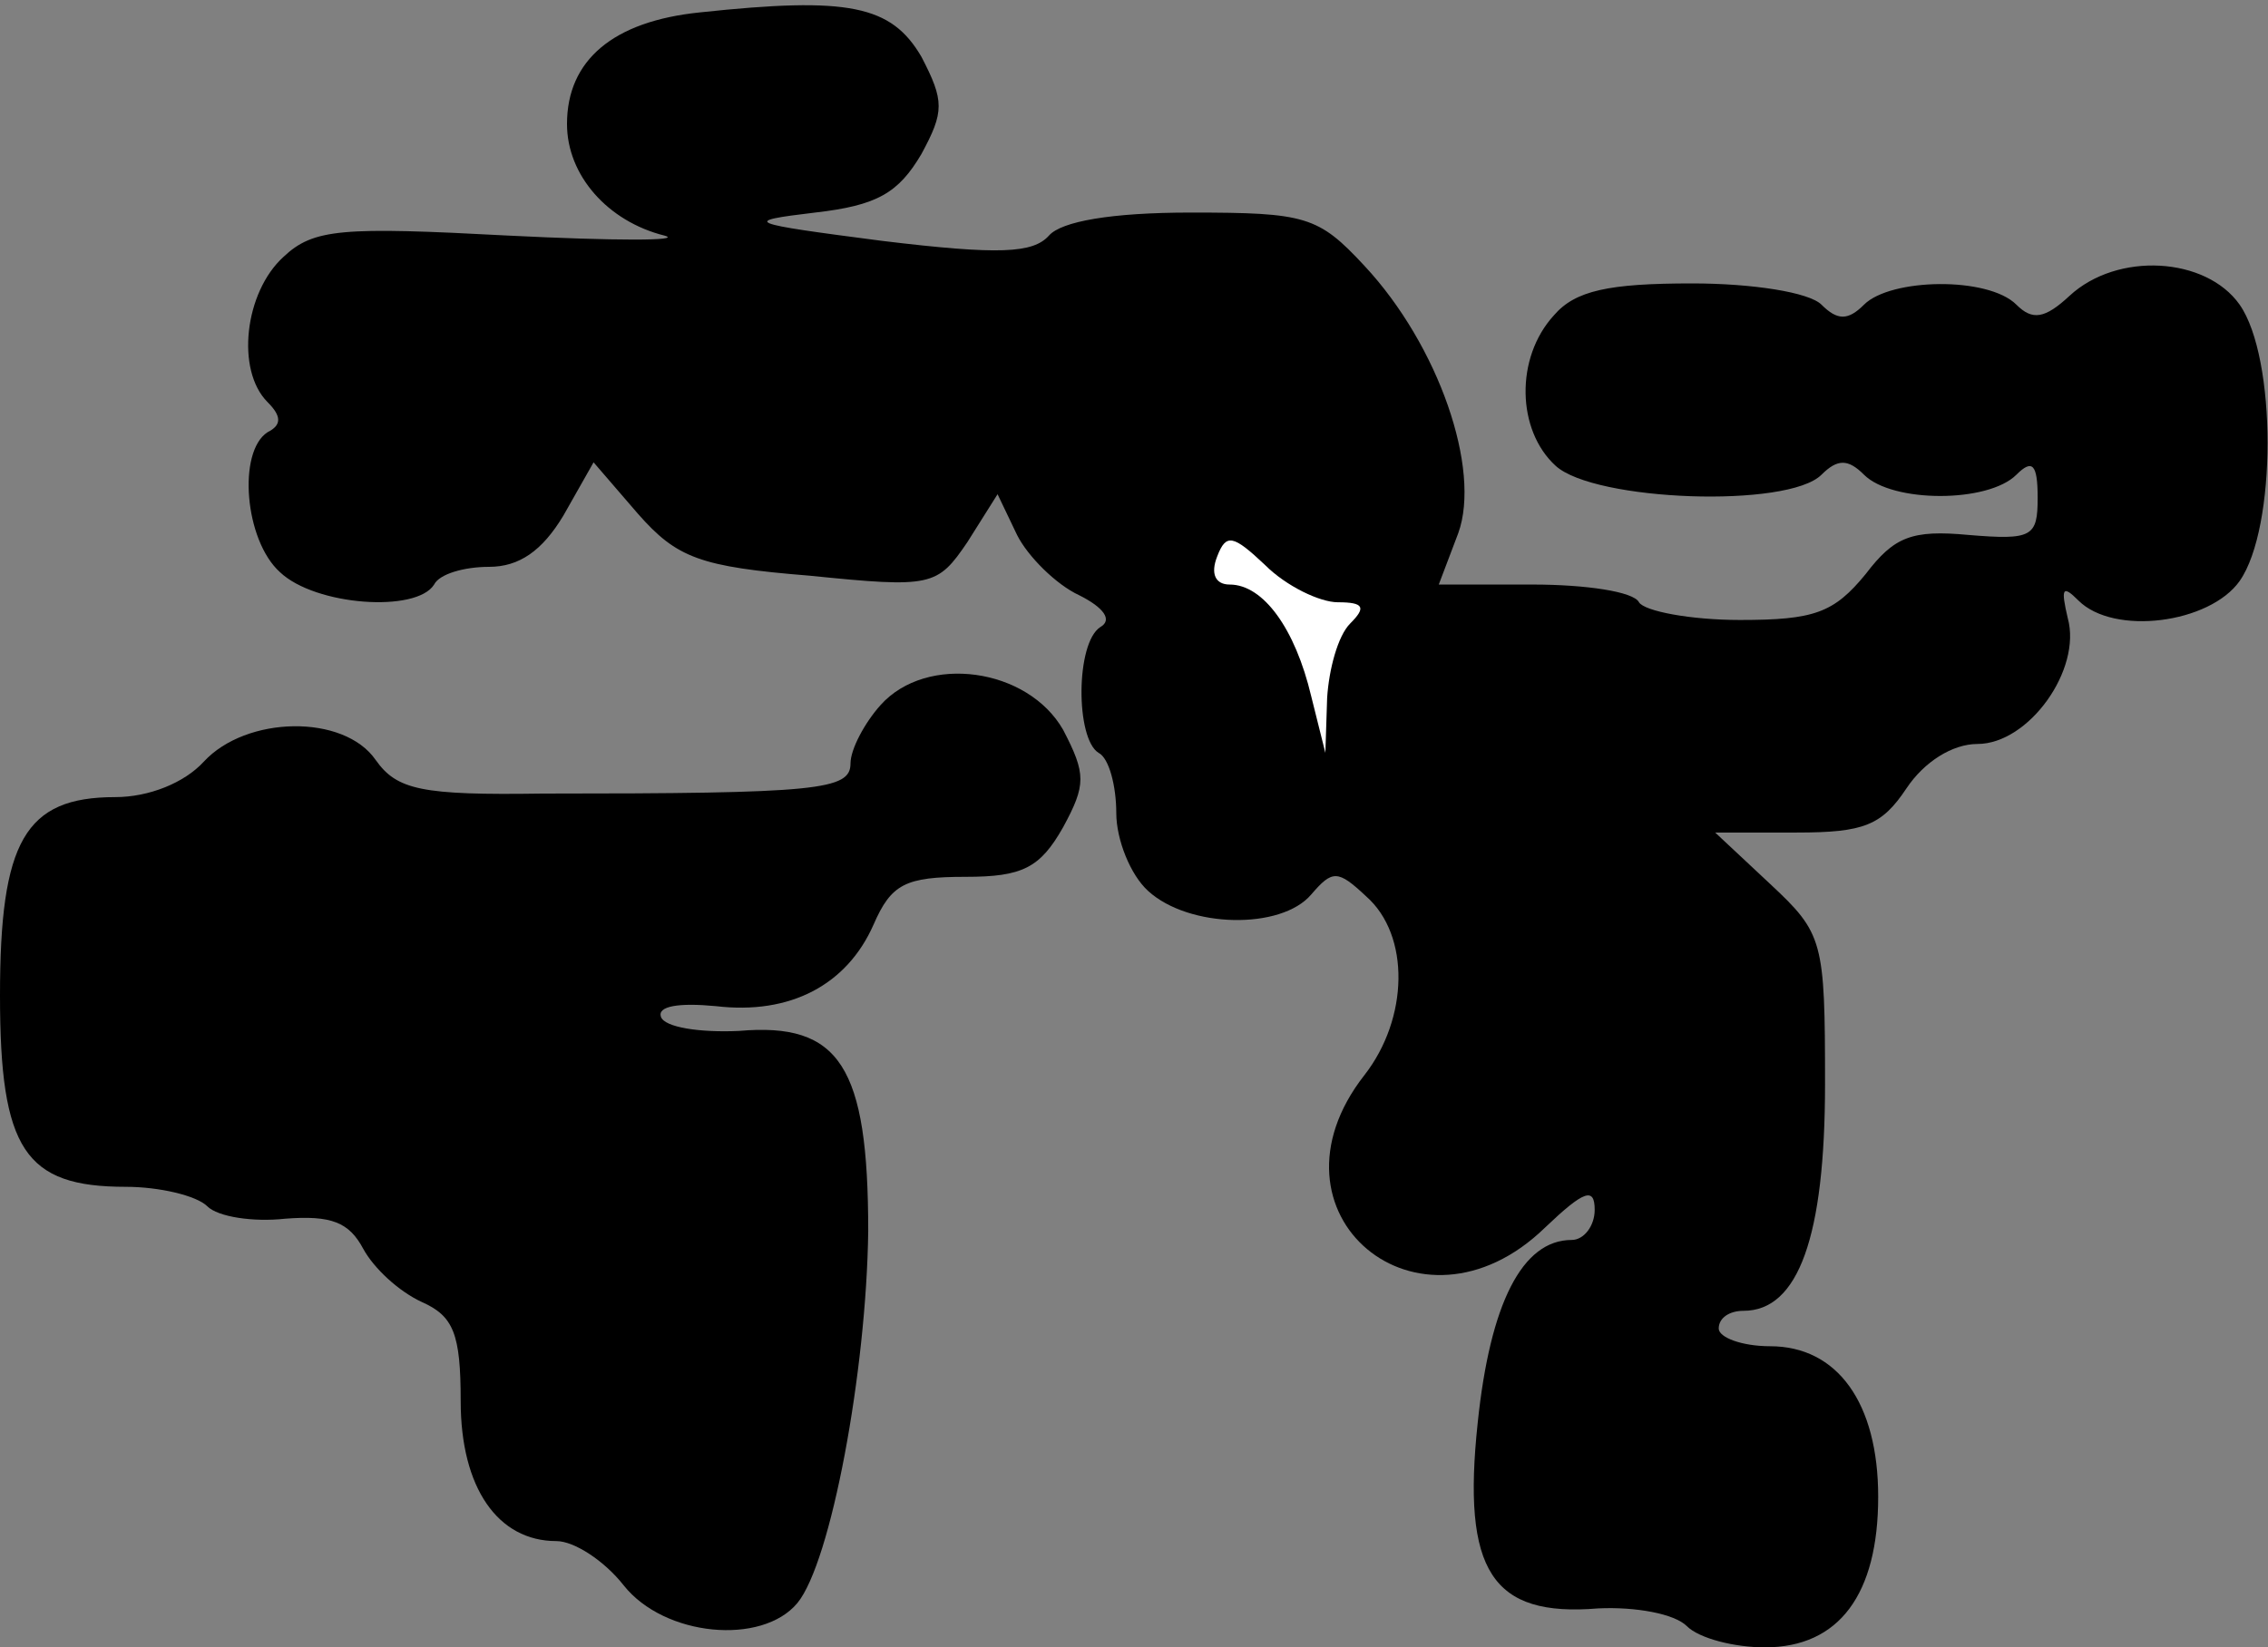 <?xml version="1.0" standalone="no"?>
<!DOCTYPE svg PUBLIC "-//W3C//DTD SVG 20010904//EN"
 "http://www.w3.org/TR/2001/REC-SVG-20010904/DTD/svg10.dtd">
<svg version="1.0" xmlns="http://www.w3.org/2000/svg"
 width="128pt" height="93pt" viewBox="0 0 128 93"
 preserveAspectRatio="xMidYMid meet">
<rect x="0" y="0" width="128" height="93" fill="#808080" stroke="none"/>
<g transform="translate(0,93) scale(0.1,-0.1)"
fill="#000000" stroke="none">
<path fill="#000000" stroke="none" d="M395 923 c-49 -5 -75 -27 -75 -63 0
-29 23 -55 55 -63 11 -3 -28 -3 -88 0 -94 5 -110 4 -127 -12 -22 -20 -27 -64
-9 -82 8 -8 8 -13 0 -17 -17 -11 -13 -61 7 -79 20 -19 77 -23 87 -7 3 6 17 10
31 10 17 0 30 9 42 29 l17 30 25 -29 c22 -25 35 -30 97 -35 69 -7 72 -6 89 19
l17 27 11 -23 c6 -12 22 -28 35 -34 14 -7 19 -14 12 -18 -14 -9 -14 -63 -1
-71 6 -3 10 -19 10 -34 0 -15 8 -35 18 -44 23 -21 75 -22 92 -2 12 14 15 14
31 -1 25 -22 24 -69 -1 -101 -61 -78 31 -155 102 -86 22 21 28 23 28 10 0 -9
-6 -17 -13 -17 -28 0 -46 -36 -53 -103 -9 -84 8 -110 68 -105 21 1 43 -3 50
-10 7 -7 27 -12 44 -12 42 0 64 30 64 85 0 53 -23 85 -61 85 -16 0 -29 5 -29
10 0 6 6 10 14 10 31 0 46 42 46 128 0 81 -1 85 -31 113 l-31 29 46 0 c38 0
48 4 62 25 10 15 26 25 40 25 29 0 59 42 51 71 -4 17 -3 19 6 10 20 -20 74
-13 91 11 21 30 21 126 0 156 -19 27 -69 30 -96 5 -14 -13 -21 -14 -30 -5 -16
16 -71 15 -86 0 -9 -9 -15 -9 -24 0 -7 7 -39 12 -73 12 -47 0 -66 -4 -78 -18
-22 -24 -21 -65 1 -85 22 -20 131 -24 150 -5 9 9 15 9 24 0 16 -16 70 -16 86
0 9 9 12 6 12 -13 0 -22 -3 -24 -39 -21 -32 3 -42 -1 -58 -22 -18 -22 -29 -26
-71 -26 -28 0 -54 5 -57 10 -3 6 -30 10 -60 10 l-53 0 11 29 c13 36 -11 106
-53 151 -26 28 -33 30 -98 30 -45 0 -73 -5 -80 -13 -9 -10 -28 -11 -94 -3 -77
10 -80 11 -38 16 35 4 47 11 60 33 13 24 13 30 0 55 -17 29 -41 34 -125 25z"/>
<path fill="#ffffff" stroke="none" d="M755 590 c15 0 16 -3 7 -12 -7 -7 -12
-26 -13 -42 l-1 -31 -8 32 c-9 38 -27 63 -46 63 -8 0 -11 6 -7 16 5 13 9 12
27 -5 12 -12 31 -21 41 -21z"/>
<path fill="#000000" stroke="none" d="M497 532 c-9 -10 -17 -25 -17 -33 0
-15 -18 -17 -174 -17 -68 -1 -82 2 -94 19 -18 26 -73 25 -97 -1 -11 -12 -31
-20 -50 -20 -51 0 -65 -25 -65 -112 0 -87 14 -108 71 -108 19 0 40 -5 46 -11
6 -6 26 -9 44 -7 26 2 36 -2 44 -17 6 -11 20 -24 33 -30 18 -8 22 -18 22 -56
0 -49 21 -79 54 -79 10 0 27 -11 38 -25 23 -29 78 -34 98 -10 19 23 39 131 40
210 0 93 -16 118 -73 113 -22 -1 -42 2 -44 8 -2 6 10 8 31 6 42 -5 74 12 89
46 10 23 18 27 52 27 32 0 42 5 55 28 13 24 13 30 0 55 -20 35 -77 43 -103 14z"/>
</g>
</svg>
